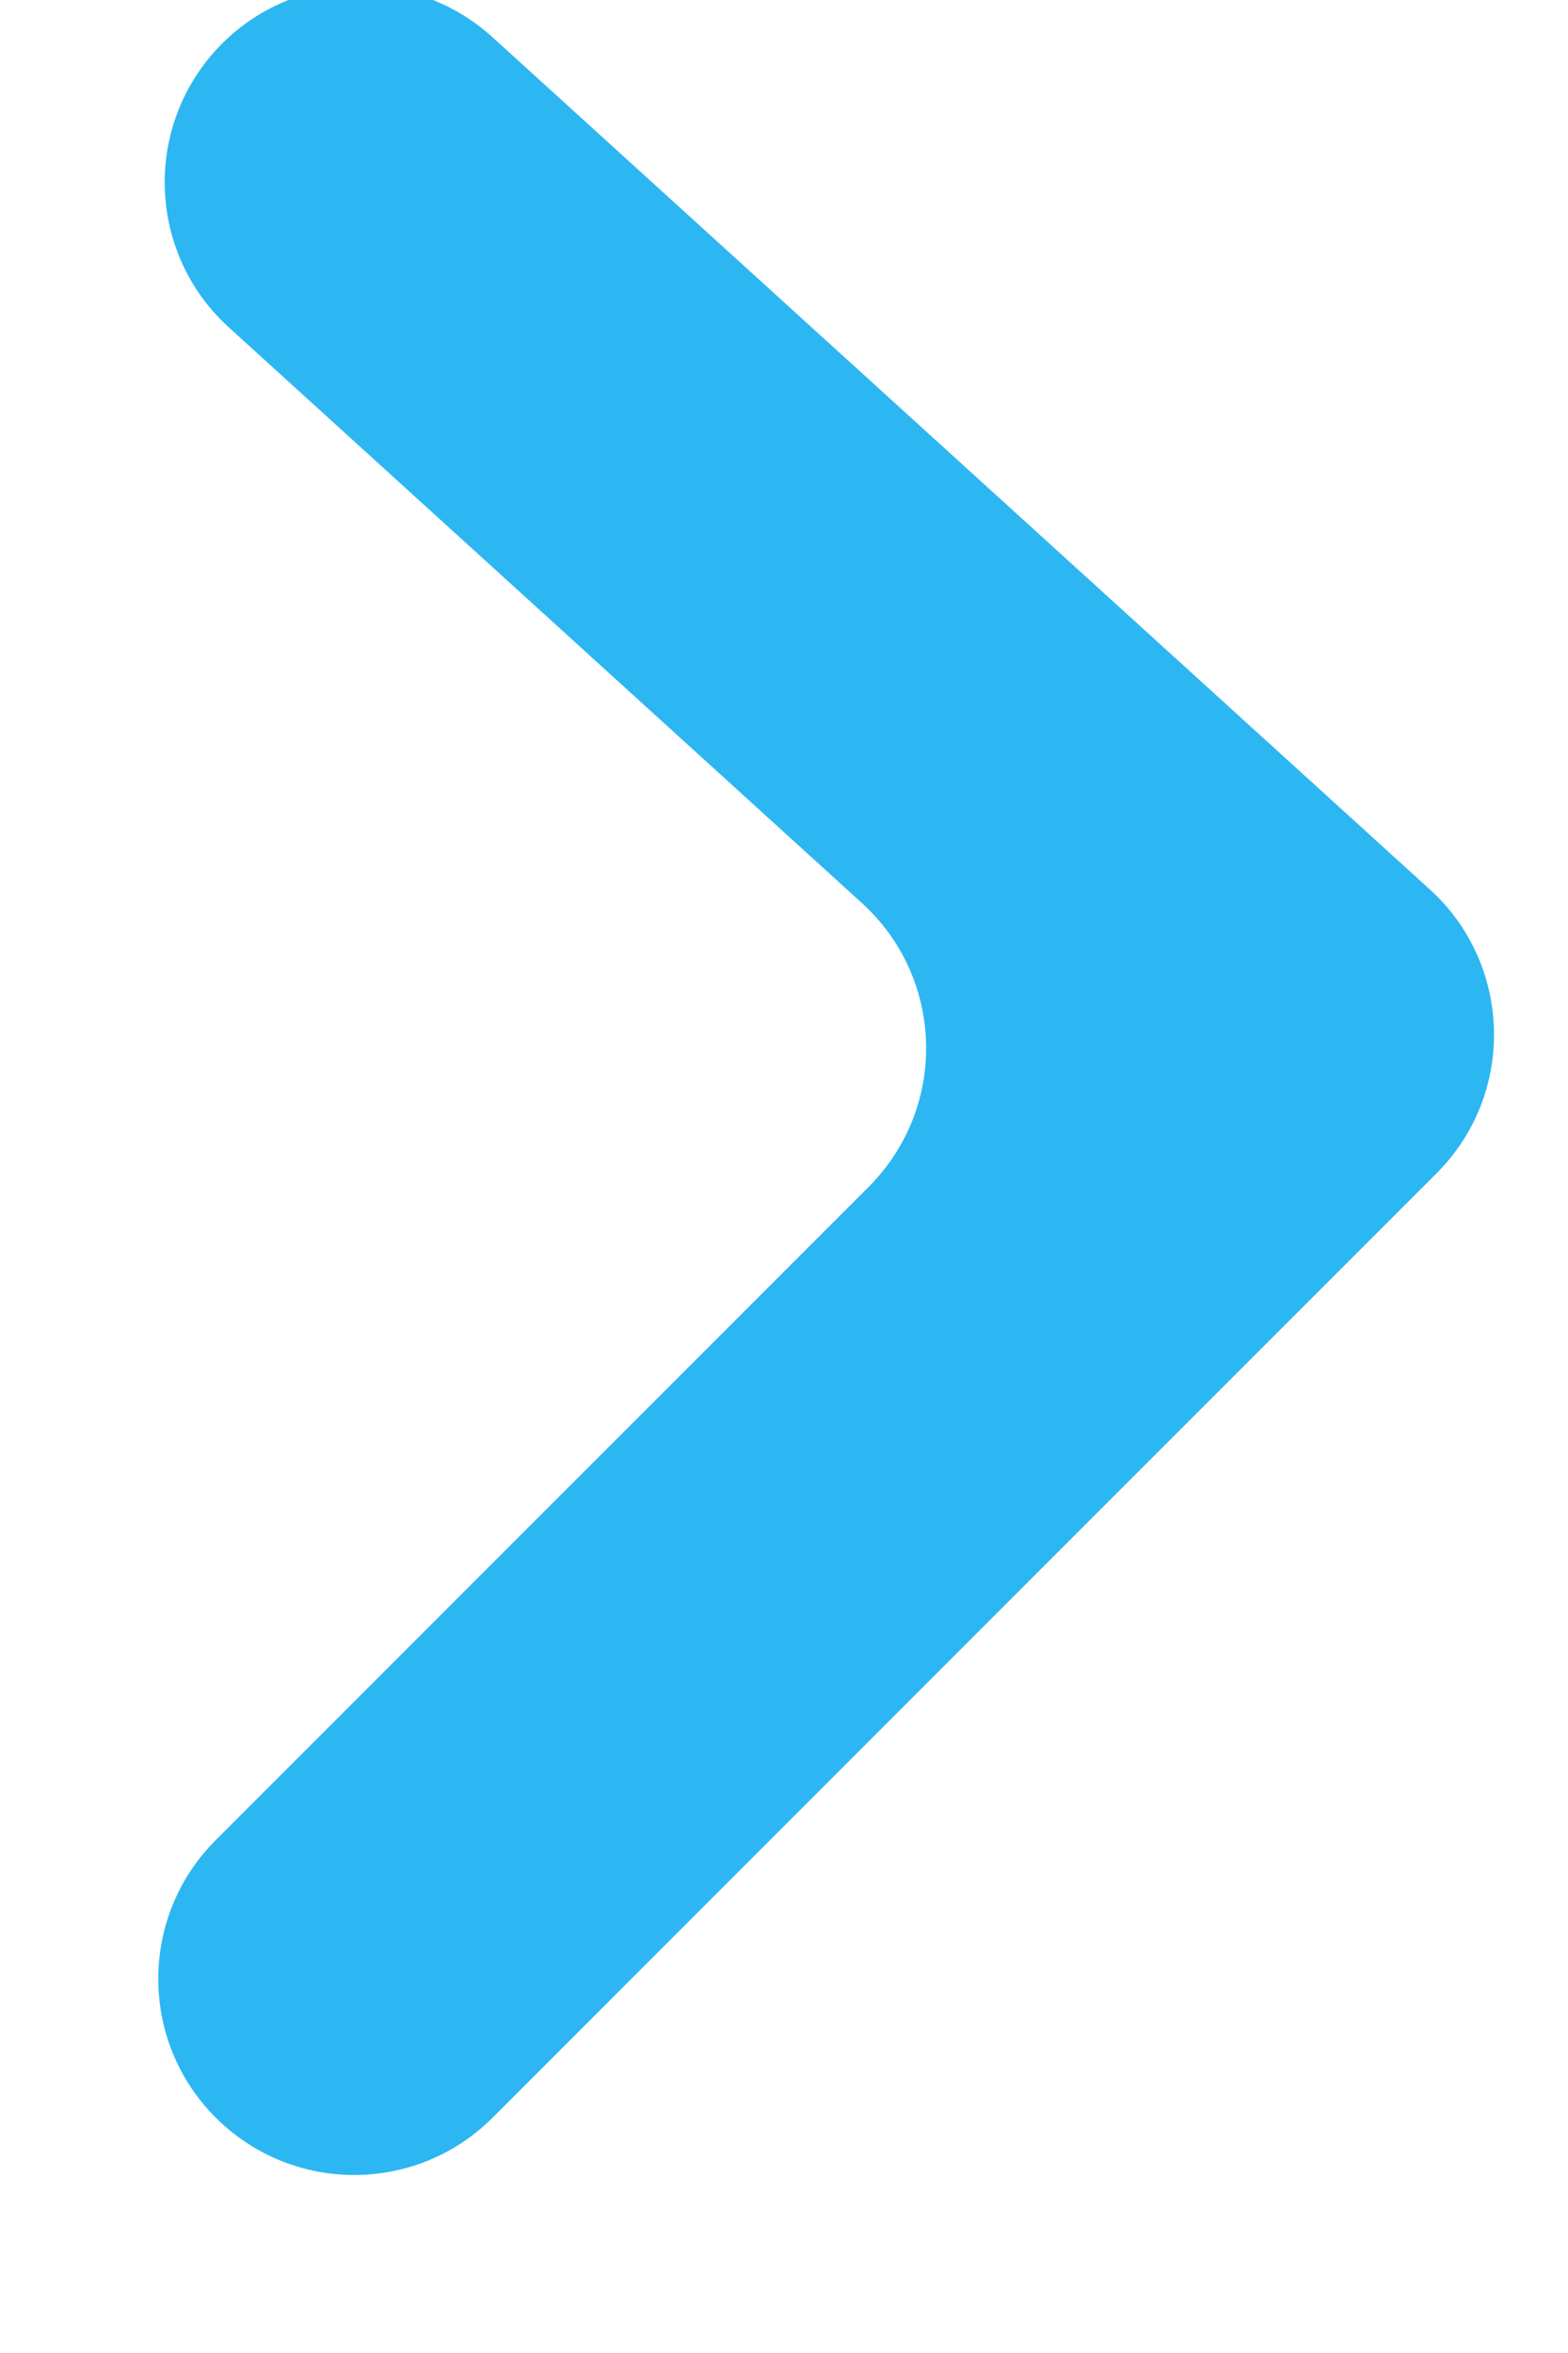<?xml version="1.0" encoding="UTF-8"?>
<svg width="8px" height="12px" viewBox="0 0 8 12" version="1.1" xmlns="http://www.w3.org/2000/svg" xmlns:xlink="http://www.w3.org/1999/xlink">
    <!-- Generator: Sketch 48.2 (47327) - http://www.bohemiancoding.com/sketch -->
    <title>ArrowRight</title>
    <desc>Created with Sketch.</desc>
    <defs></defs>
    <g id="members-home" stroke="none" stroke-width="1" fill="none" fill-rule="evenodd" transform="translate(-1298, -626)">
        <g id="ArrowRight" transform="translate(1297.91, 625.647)" fill="#2CB7F2" fill-rule="nonzero">
            <path d="M-0.983,2.749 L-0.983,2.749 C-1.374,3.14 -1.374,3.773 -0.983,4.163 L3.833,8.979 C4.223,9.369 4.856,9.369 5.247,8.979 C5.258,8.968 5.269,8.956 5.28,8.944 L9.626,4.162 C9.998,3.753 9.967,3.121 9.559,2.749 L9.559,2.749 C9.15,2.378 8.517,2.408 8.146,2.817 L5.21,6.047 C4.839,6.455 4.207,6.486 3.798,6.114 C3.786,6.104 3.775,6.093 3.763,6.081 L0.431,2.749 C0.041,2.359 -0.593,2.359 -0.983,2.749 Z" transform="translate(4.305, 5.864) rotate(-90) translate(-4.305, -5.864) "></path>
        </g>
    </g>
</svg>